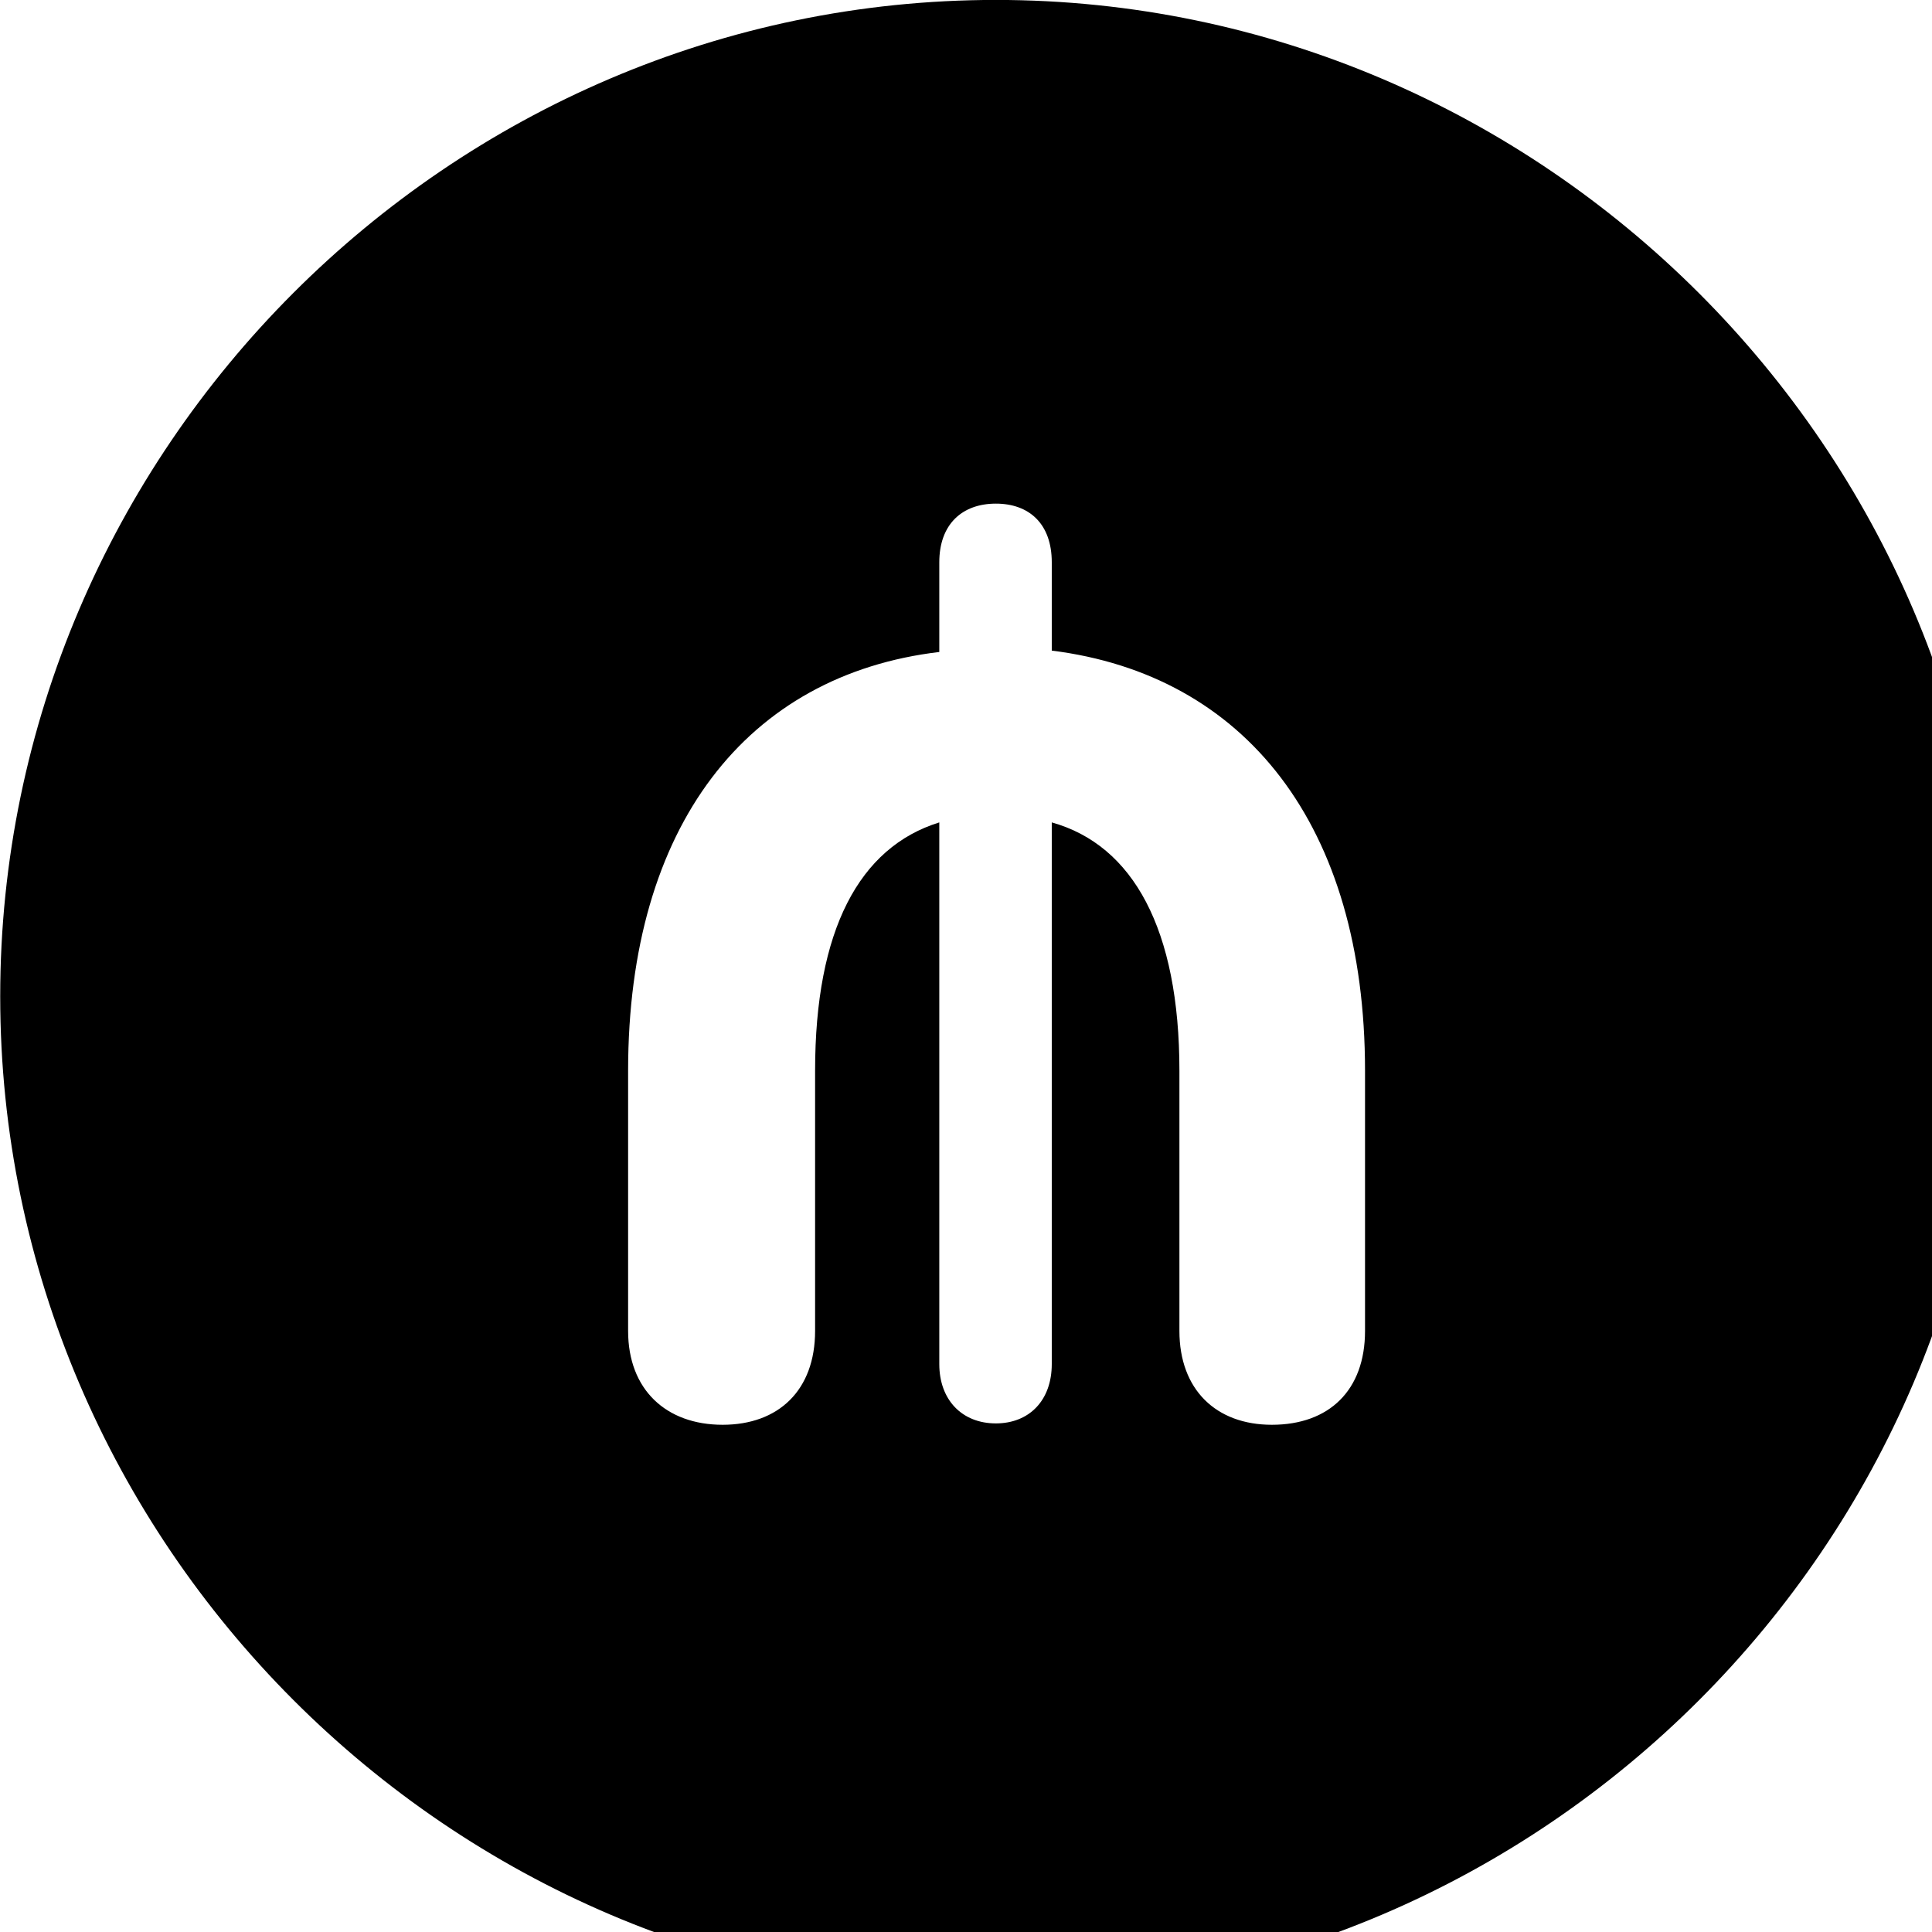 <svg xmlns="http://www.w3.org/2000/svg" viewBox="0 0 28 28" width="28" height="28">
  <path d="M14.433 28.889C22.363 28.889 28.873 22.369 28.873 14.439C28.873 6.519 22.353 -0.001 14.433 -0.001C6.513 -0.001 0.003 6.519 0.003 14.439C0.003 22.369 6.523 28.889 14.433 28.889ZM10.473 20.649C9.653 20.649 9.103 20.139 9.103 19.289V15.519C9.103 11.959 10.833 9.779 13.613 9.449V8.149C13.613 7.599 13.943 7.299 14.433 7.299C14.913 7.299 15.243 7.589 15.243 8.149V9.429C18.043 9.779 19.783 11.959 19.783 15.519V19.289C19.783 20.149 19.263 20.649 18.433 20.649C17.623 20.649 17.093 20.139 17.093 19.289V15.519C17.093 13.469 16.423 12.249 15.243 11.919V19.769C15.243 20.299 14.913 20.629 14.433 20.629C13.943 20.629 13.613 20.289 13.613 19.769V11.919C12.453 12.279 11.813 13.479 11.813 15.519V19.289C11.813 20.149 11.283 20.649 10.473 20.649Z" />
</svg>